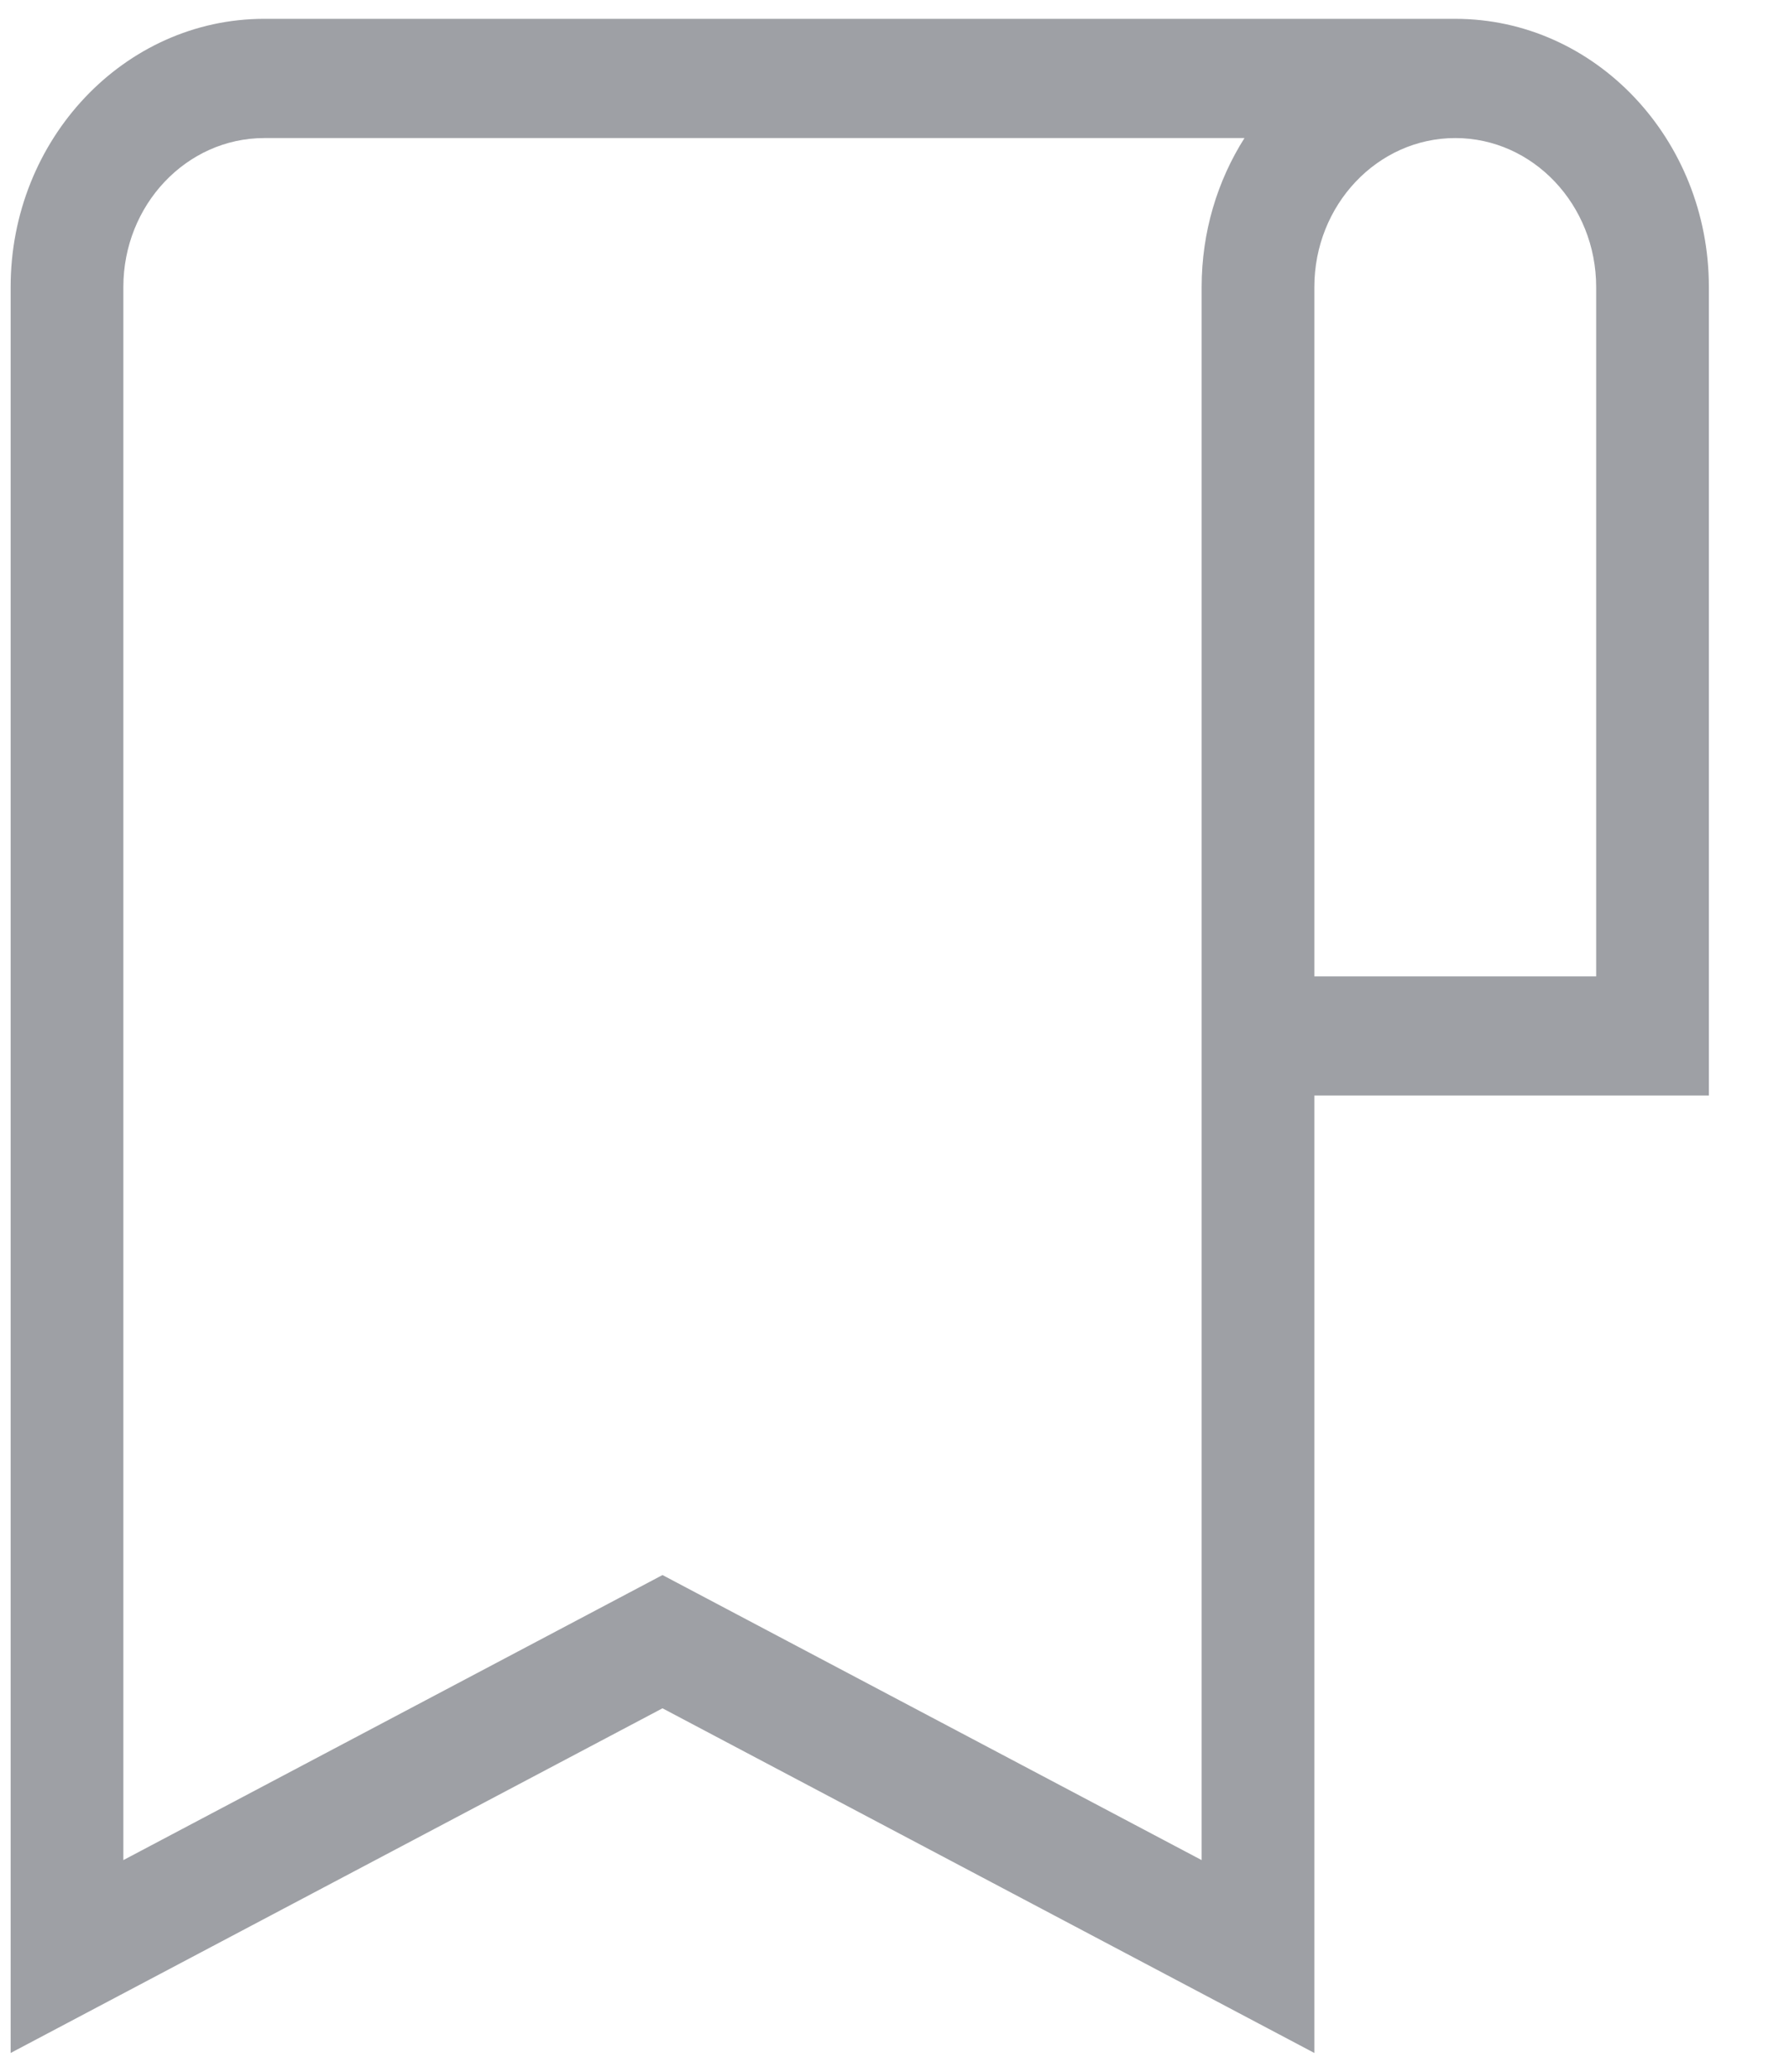<svg xmlns="http://www.w3.org/2000/svg" width="19" height="22" viewBox="0 0 19 22">
    <defs>
        <filter id="prefix__a">
            <feColorMatrix in="SourceGraphic" values="0 0 0 0 0.62 0 0 0 0 0.627 0 0 0 0 0.647 0 0 0 1 0"/>
        </filter>
    </defs>
    <g fill="none" fill-rule="evenodd" filter="url(#prefix__a)" transform="translate(-3 -1)">
        <path fill="#9EA0A5" d="M18.456 1.2c1.485 0 2.693 1.277 2.693 2.848v8.585h-4.19V22.8l-6.923-3.66-6.923 3.66V4.048c0-1.57 1.208-2.848 2.693-2.848zm-2.239 1.266H5.807c-.826 0-1.497.71-1.497 1.582v16.704l5.726-3.027 5.726 3.027V4.048c0-.585.168-1.13.455-1.582zm2.239 0c-.826 0-1.497.71-1.497 1.582v7.32h2.993v-7.32c0-.873-.671-1.582-1.496-1.582z"/>
    </g>
</svg>
